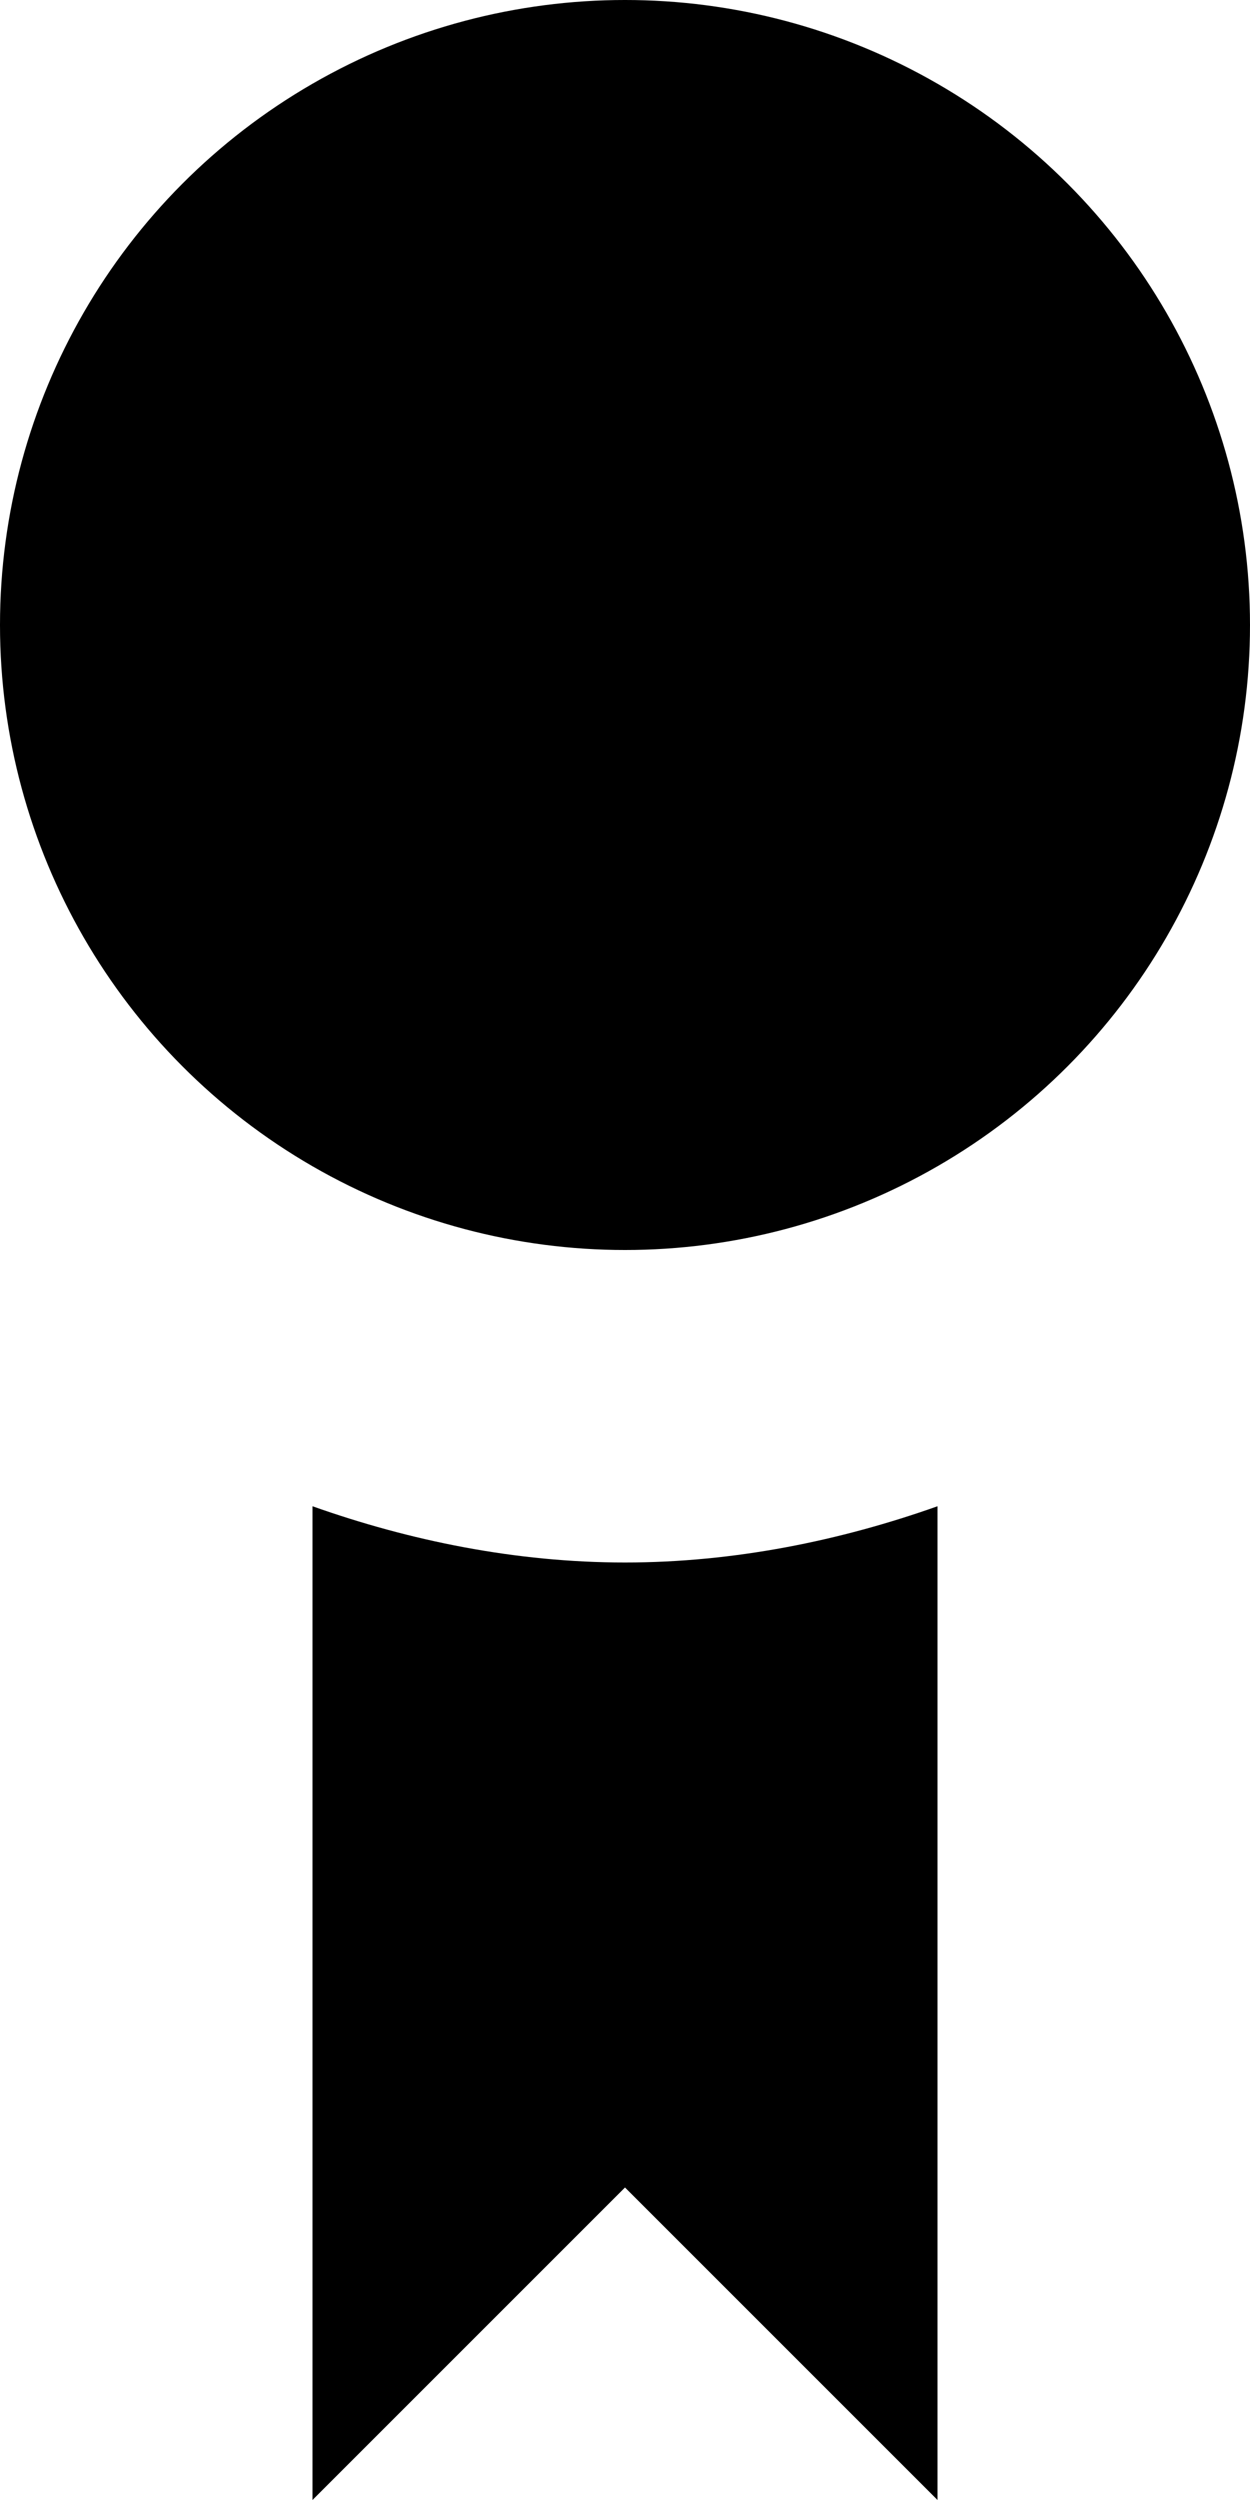 <?xml version="1.0" encoding="utf-8"?>
<!-- Generator: Adobe Illustrator 17.0.2, SVG Export Plug-In . SVG Version: 6.00 Build 0)  -->
<!DOCTYPE svg PUBLIC "-//W3C//DTD SVG 1.1//EN" "http://www.w3.org/Graphics/SVG/1.1/DTD/svg11.dtd">
<svg version="1.1" id="badge_xs_1_" xmlns="http://www.w3.org/2000/svg" xmlns:xlink="http://www.w3.org/1999/xlink" x="0px"
	 y="0px" width="4px" height="8px" viewBox="0 0 4 8" enable-background="new 0 0 4 8" xml:space="preserve">
<path d="M2,5C1.65,5,1.31,4.93,1,4.82V8l1-1l1,1V4.82C2.69,4.93,2.35,5,2,5z"/>
<circle cx="2" cy="2" r="2"/>
</svg>
